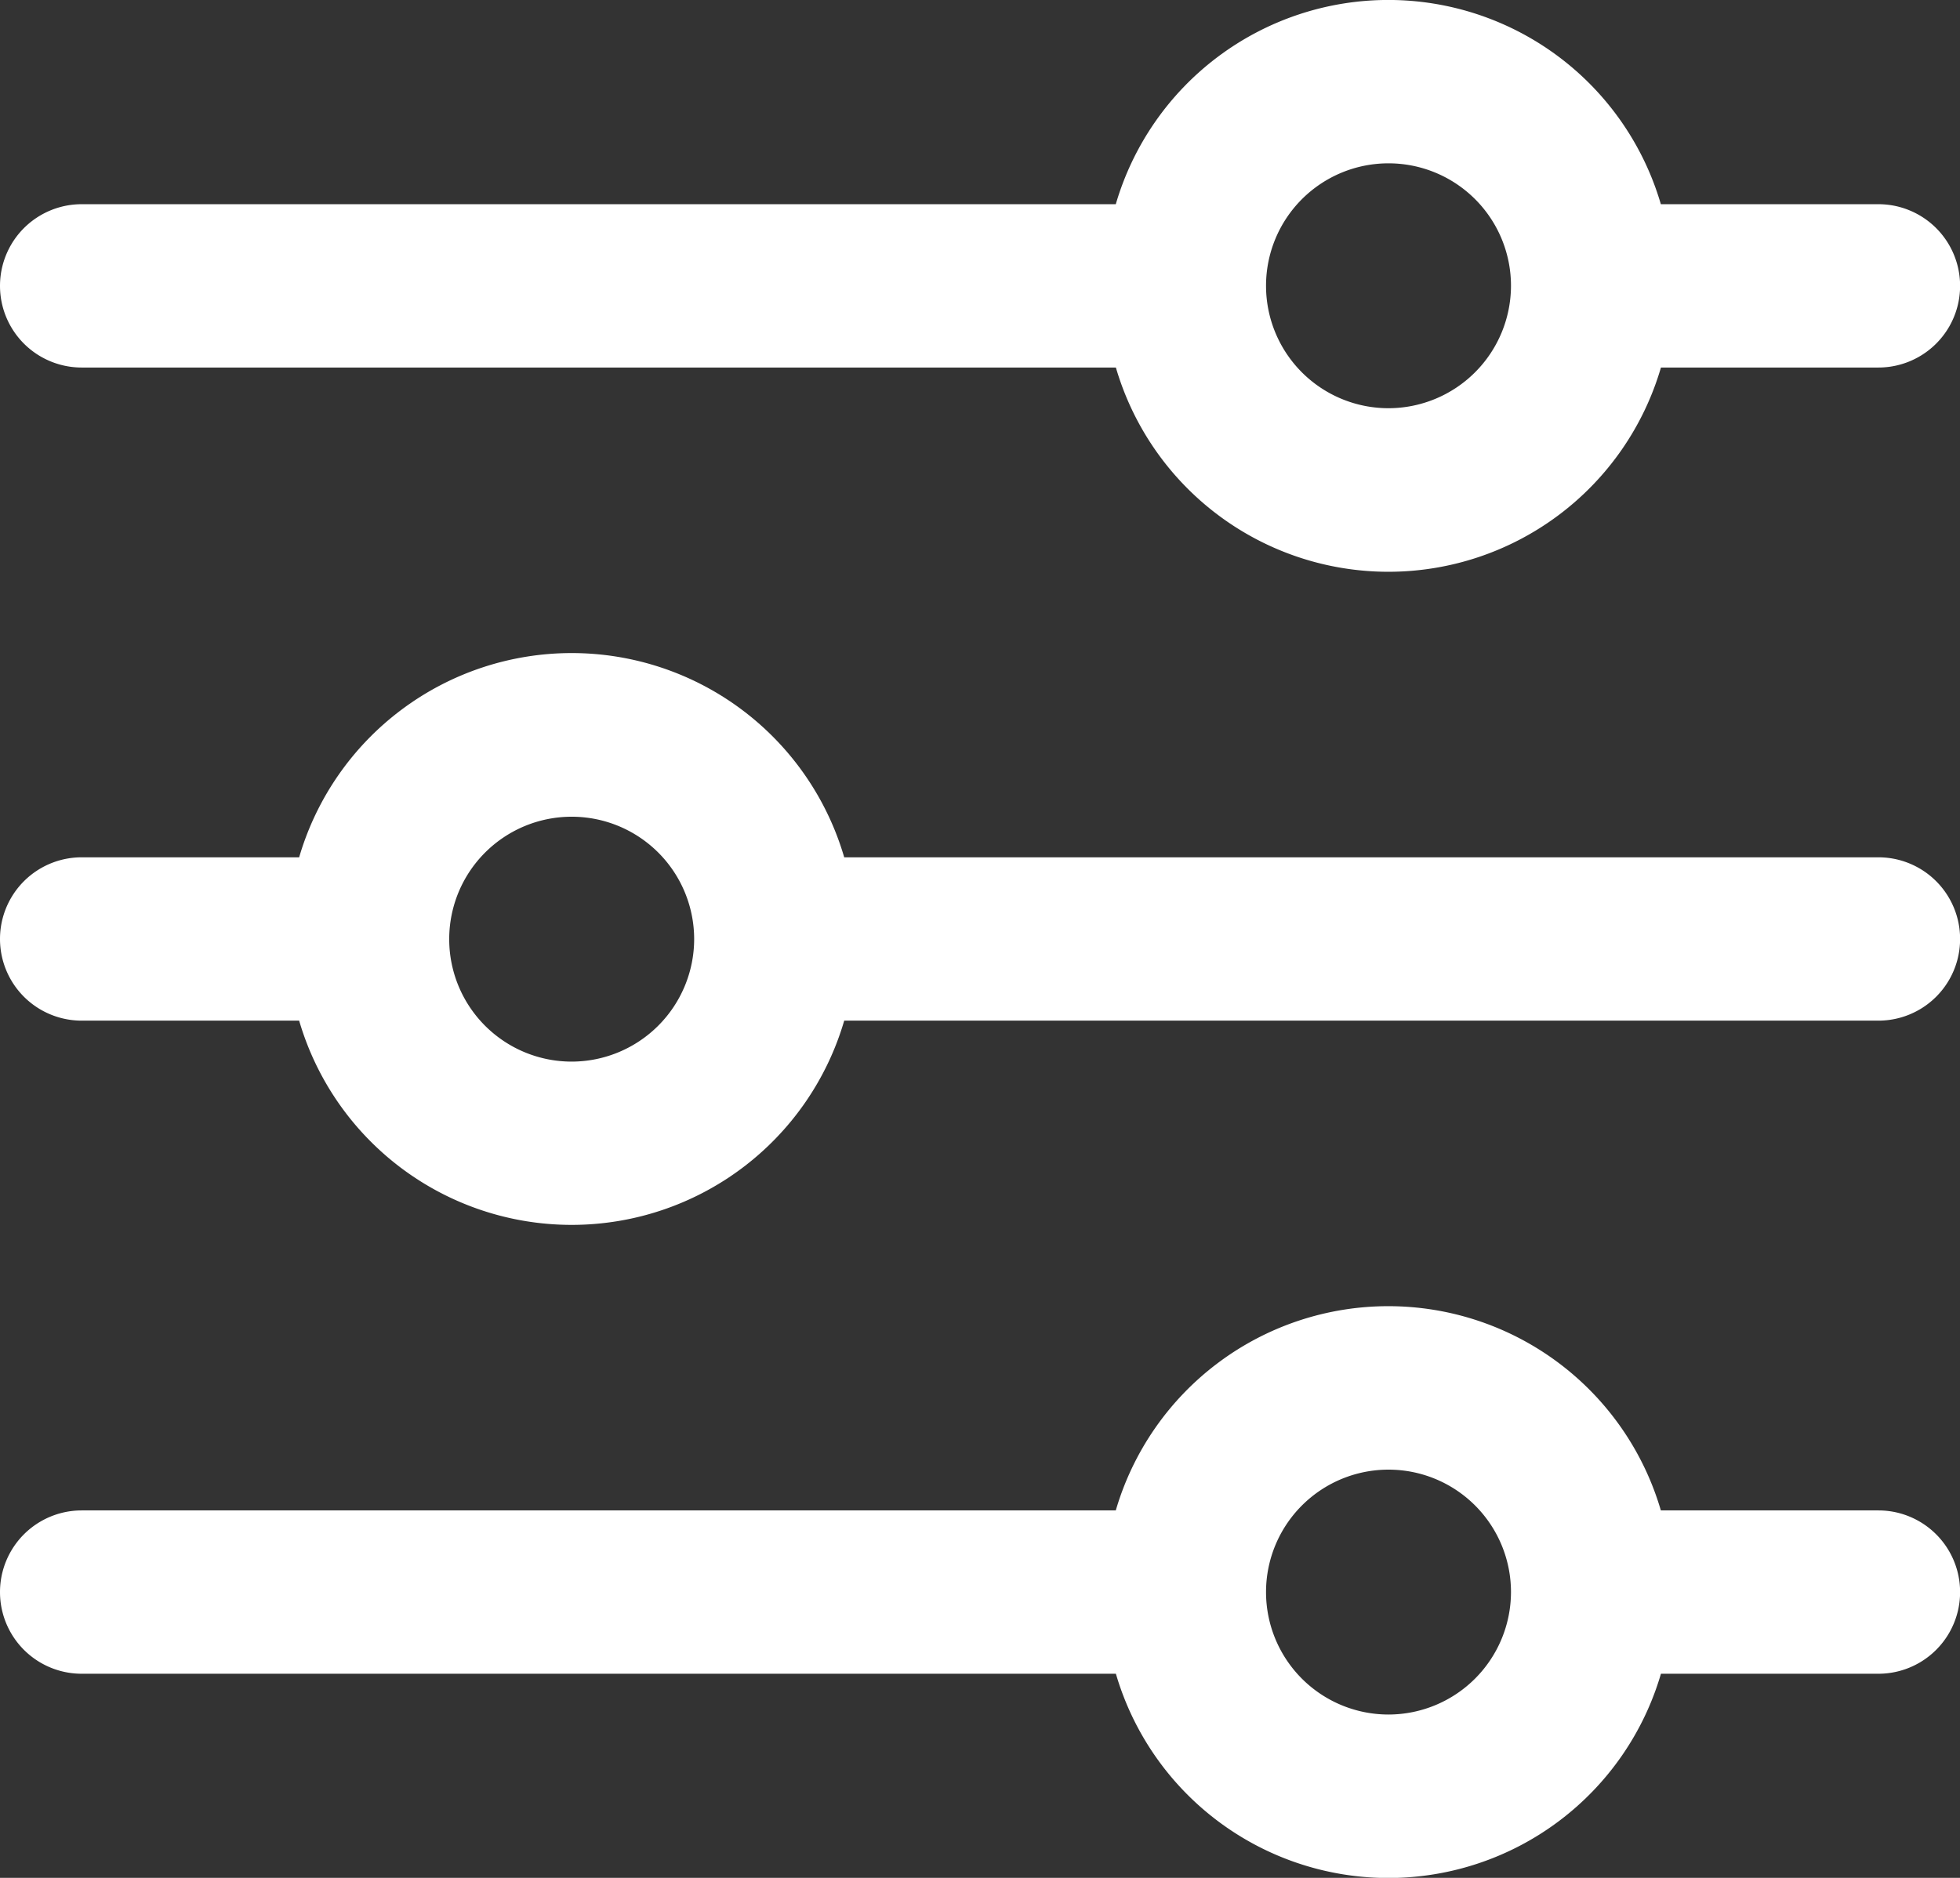 <svg xmlns="http://www.w3.org/2000/svg" width="20.468" height="19.615" viewBox="0 0 20.468 19.615">
  <rect x="0" y="0" width="20.468" height="19.615" fill="#333333" stroke="none"/>
  <g id="preferences" transform="translate(0 -10.667)">
    <g id="Group_6" data-name="Group 6" transform="translate(0 24.312)">
      <g id="Group_5" data-name="Group 5">
        <path id="Path_6" data-name="Path 6" d="M19.615,354.132H17.344a2.965,2.965,0,0,0-5.692,0H.853a.853.853,0,0,0,0,1.706h10.8a2.965,2.965,0,0,0,5.692,0h2.271a.853.853,0,0,0,0-1.706ZM14.5,356.264a1.279,1.279,0,1,1,1.279-1.279A1.281,1.281,0,0,1,14.5,356.264Z" transform="translate(0 -352)" fill="#fff"/>
      </g>
    </g>
    <g id="Group_8" data-name="Group 8" transform="translate(0 10.667)">
      <g id="Group_7" data-name="Group 7">
        <path id="Path_7" data-name="Path 7" d="M19.615,12.8H17.344a2.965,2.965,0,0,0-5.692,0H.853a.853.853,0,1,0,0,1.706h10.8a2.965,2.965,0,0,0,5.692,0h2.271a.853.853,0,0,0,0-1.706ZM14.5,14.931a1.279,1.279,0,1,1,1.279-1.279A1.281,1.281,0,0,1,14.5,14.931Z" transform="translate(0 -10.667)" fill="#fff"/>
      </g>
    </g>
    <g id="Group_10" data-name="Group 10" transform="translate(0 17.49)">
      <g id="Group_9" data-name="Group 9">
        <path id="Path_8" data-name="Path 8" d="M19.615,183.466H8.816a2.965,2.965,0,0,0-5.692,0H.853a.853.853,0,0,0,0,1.706H3.124a2.965,2.965,0,0,0,5.692,0h10.8a.853.853,0,0,0,0-1.706ZM5.97,185.6a1.279,1.279,0,1,1,1.279-1.279A1.281,1.281,0,0,1,5.97,185.6Z" transform="translate(0 -181.334)" fill="#fff"/>
      </g>
    </g>
  </g>
</svg>
